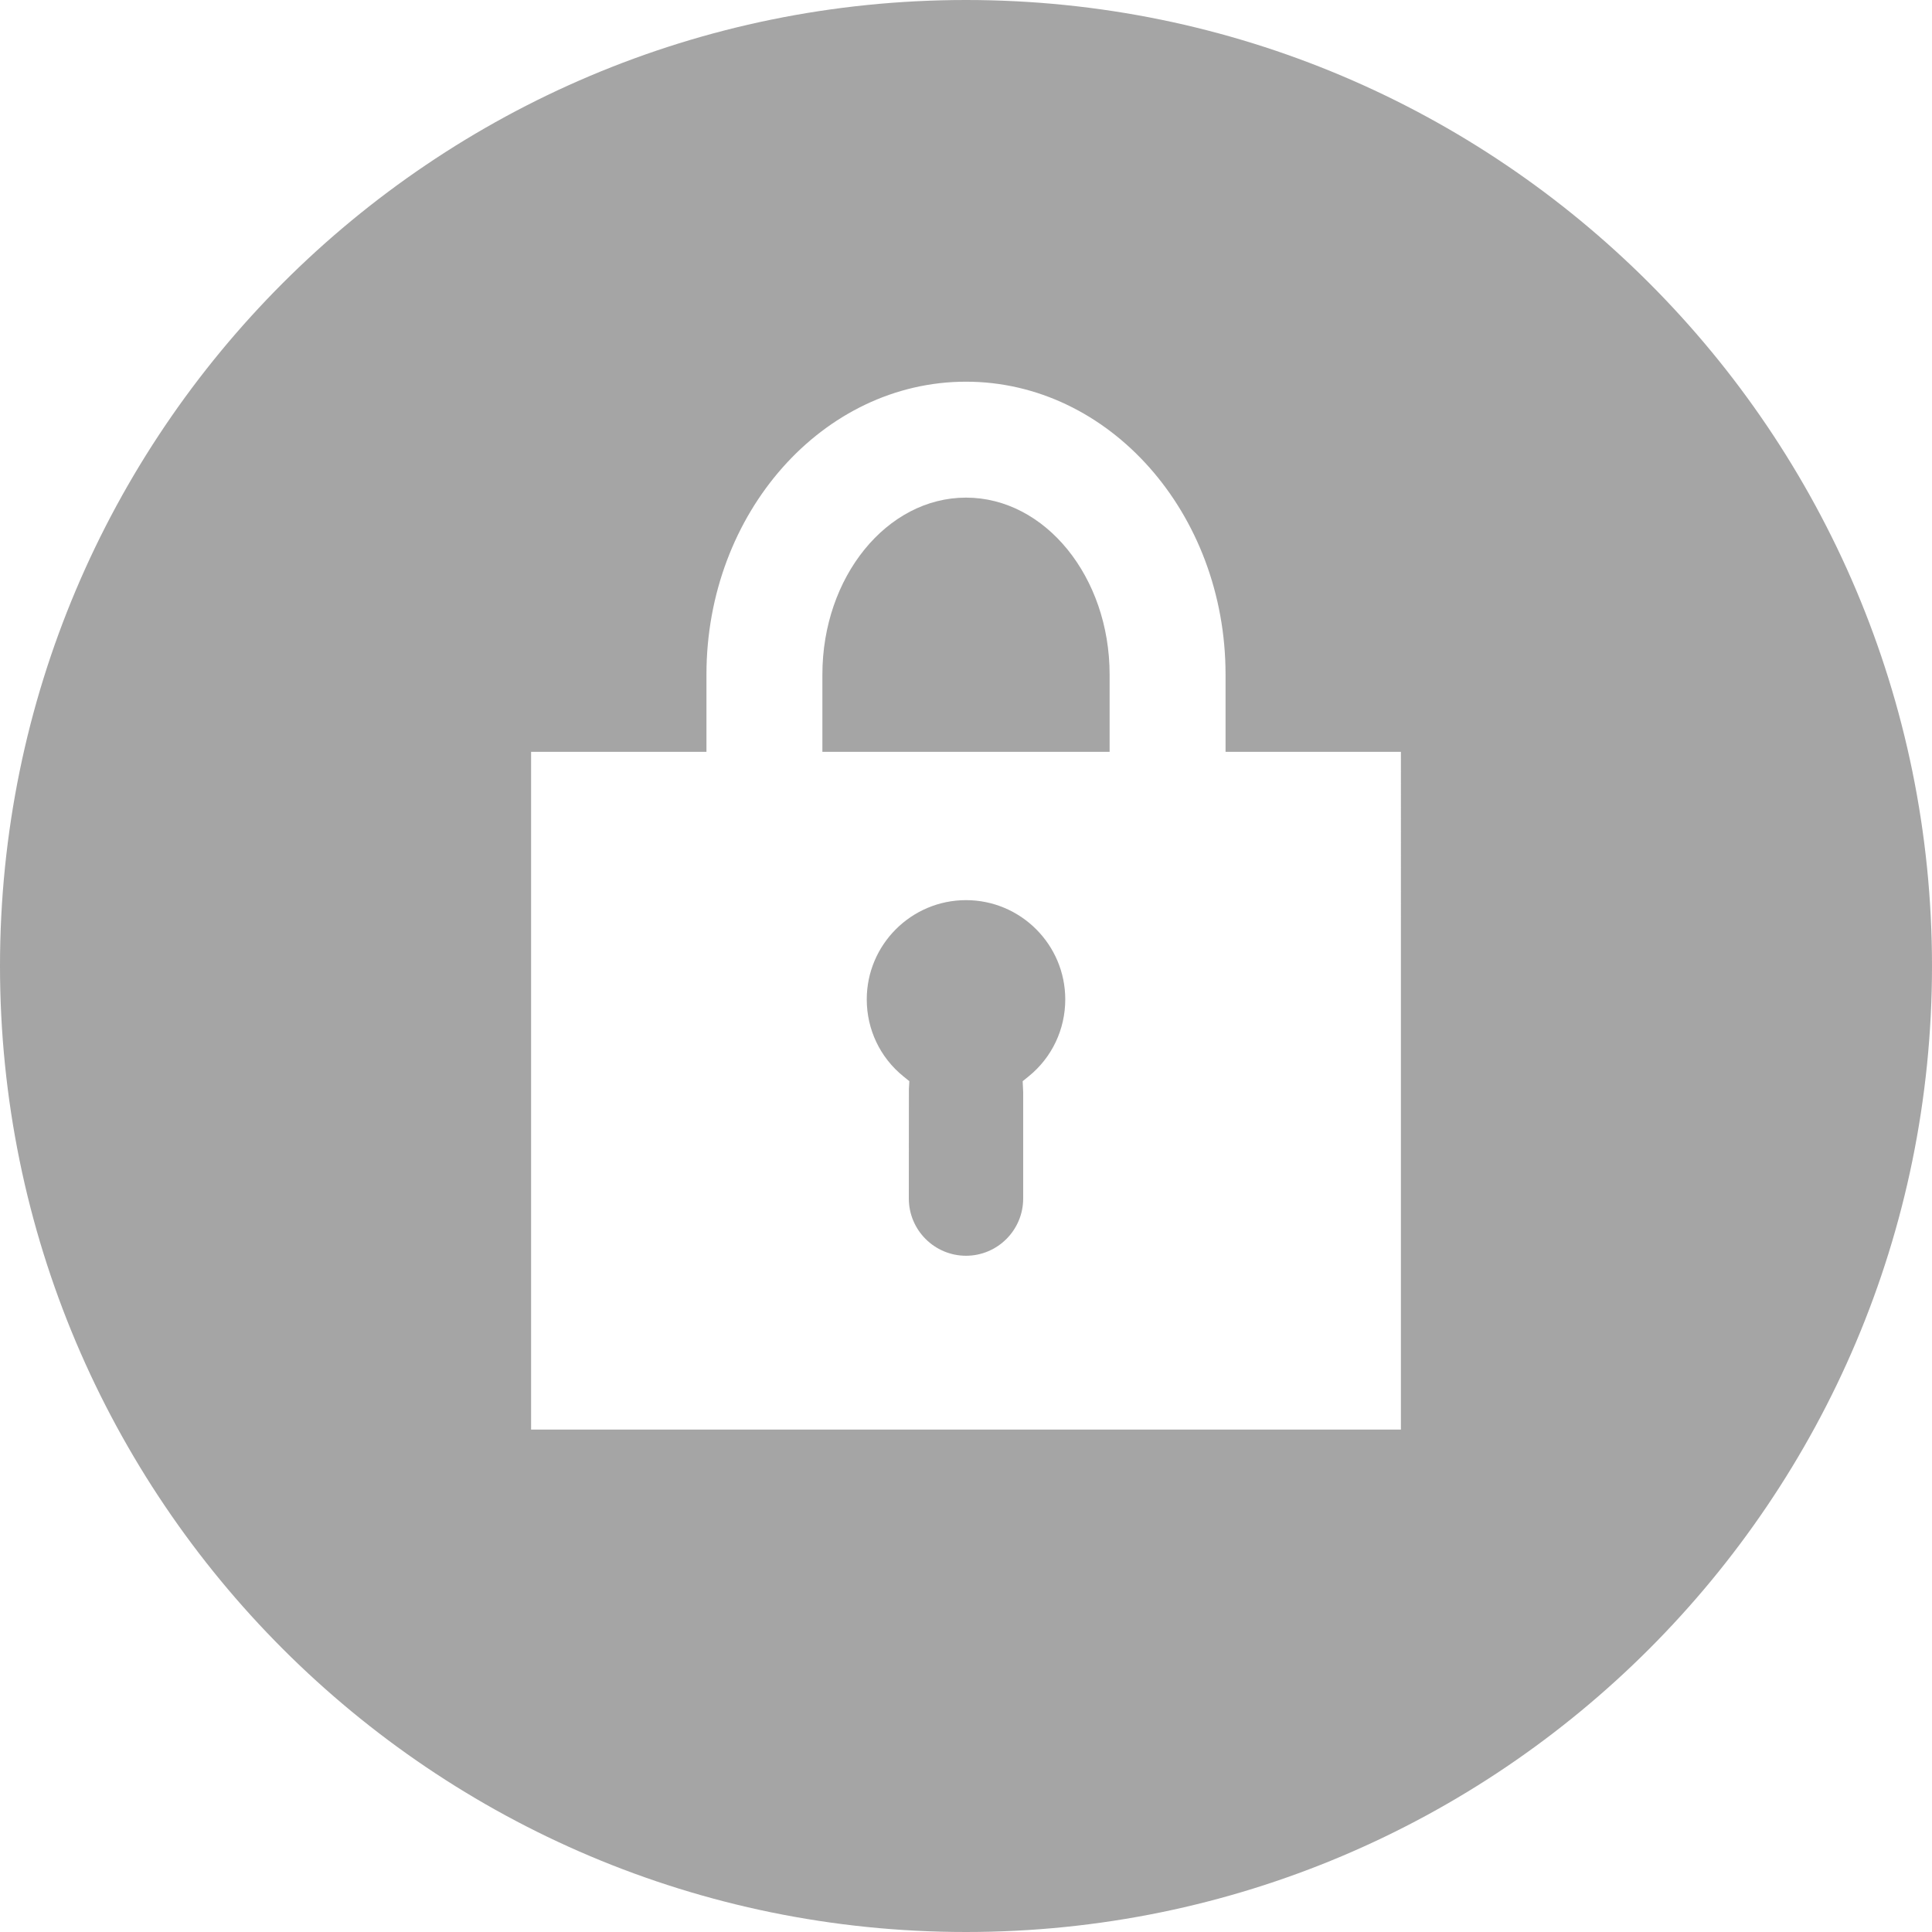 <!--?xml version="1.0" encoding="utf-8"?-->
<!-- Generator: Adobe Illustrator 18.1.1, SVG Export Plug-In . SVG Version: 6.00 Build 0)  -->

<svg version="1.1" id="_x31_0" xmlns="http://www.w3.org/2000/svg" xmlns:xlink="http://www.w3.org/1999/xlink" x="0px" y="0px" viewBox="0 0 512 512" style="width: 20px; height: 20px; opacity: .5;" xml:space="preserve">
<style type="text/css">
	.st0{fill:#374149;}
</style>
<g>
	<path class="st0" d="M256,131.875c-20.984,0-38.058,21.027-38.058,46.871v20.492h76.117v-20.492
		C294.058,152.902,276.984,131.875,256,131.875z" style="fill: rgb(75, 75, 75);"></path>
	<path class="st0" d="M256.004,238.547c-14.504,0-26.305,11.801-26.305,26.301c0,7.969,3.531,15.402,9.695,20.39l1.59,1.289
		l-0.117,2.047l-0.019,29.058c0,8.355,6.801,15.156,15.156,15.156c8.351,0,15.148-6.801,15.148-15.156v-28.25l-0.136-2.852
		l1.594-1.289c6.16-4.992,9.695-12.426,9.695-20.394C282.305,250.348,270.508,238.547,256.004,238.547z" style="fill: rgb(75, 75, 75);"></path>
	<path class="st0" d="M256,0C114.614,0,0,114.61,0,256c0,141.383,114.614,256,256,256s256-114.617,256-256
		C512,114.61,397.386,0,256,0z M371.258,378.848H140.742v-179.61h46.476v-20.492c0-42.786,30.856-77.594,68.782-77.594
		c37.926,0,68.782,34.809,68.782,77.594v20.492h46.476V378.848z" style="fill: rgb(75, 75, 75);"></path>
</g>
</svg>
